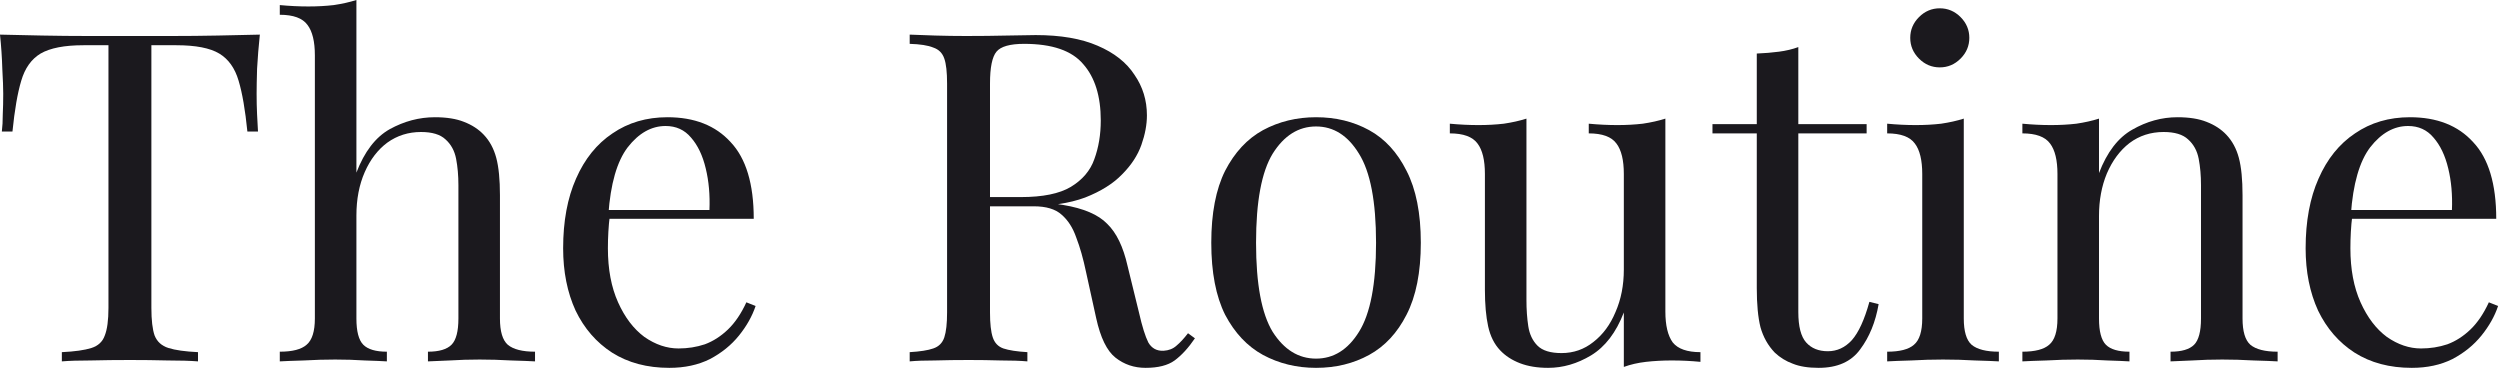 <svg width="195" height="29" viewBox="0 0 195 29" fill="none" xmlns="http://www.w3.org/2000/svg">
<path d="M187.975 9.144C190.087 9.144 191.731 9.792 192.907 11.088C194.107 12.36 194.707 14.352 194.707 17.064H181.999L181.963 16.38H191.251C191.299 15.204 191.203 14.124 190.963 13.14C190.723 12.132 190.339 11.328 189.811 10.728C189.307 10.128 188.647 9.828 187.831 9.828C186.727 9.828 185.743 10.38 184.879 11.484C184.039 12.588 183.535 14.34 183.367 16.74L183.475 16.884C183.427 17.244 183.391 17.64 183.367 18.072C183.343 18.504 183.331 18.936 183.331 19.368C183.331 21 183.595 22.404 184.123 23.58C184.651 24.756 185.335 25.656 186.175 26.28C187.039 26.88 187.927 27.18 188.839 27.18C189.559 27.18 190.243 27.072 190.891 26.856C191.539 26.616 192.139 26.232 192.691 25.704C193.243 25.176 193.723 24.468 194.131 23.58L194.851 23.868C194.587 24.66 194.155 25.428 193.555 26.172C192.955 26.916 192.199 27.528 191.287 28.008C190.375 28.464 189.319 28.692 188.119 28.692C186.391 28.692 184.903 28.296 183.655 27.504C182.431 26.712 181.483 25.62 180.811 24.228C180.163 22.812 179.839 21.192 179.839 19.368C179.839 17.256 180.175 15.444 180.847 13.932C181.519 12.396 182.467 11.22 183.691 10.404C184.915 9.564 186.343 9.144 187.975 9.144Z" fill="#1B191E"/>
<path d="M169.842 9.144C170.754 9.144 171.51 9.264 172.11 9.504C172.734 9.744 173.25 10.08 173.658 10.512C174.114 10.992 174.438 11.592 174.63 12.312C174.822 13.032 174.918 14.004 174.918 15.228V24.84C174.918 25.848 175.122 26.532 175.53 26.892C175.962 27.252 176.67 27.432 177.654 27.432V28.188C177.246 28.164 176.622 28.14 175.782 28.116C174.942 28.068 174.126 28.044 173.334 28.044C172.542 28.044 171.762 28.068 170.994 28.116C170.25 28.14 169.686 28.164 169.302 28.188V27.432C170.166 27.432 170.778 27.252 171.138 26.892C171.498 26.532 171.678 25.848 171.678 24.84V14.436C171.678 13.692 171.618 13.008 171.498 12.384C171.378 11.76 171.102 11.256 170.67 10.872C170.262 10.488 169.626 10.296 168.762 10.296C167.754 10.296 166.866 10.584 166.098 11.16C165.354 11.736 164.766 12.528 164.334 13.536C163.926 14.52 163.722 15.624 163.722 16.848V24.84C163.722 25.848 163.902 26.532 164.262 26.892C164.622 27.252 165.234 27.432 166.098 27.432V28.188C165.714 28.164 165.138 28.14 164.37 28.116C163.626 28.068 162.858 28.044 162.066 28.044C161.274 28.044 160.458 28.068 159.618 28.116C158.778 28.14 158.154 28.164 157.746 28.188V27.432C158.73 27.432 159.426 27.252 159.834 26.892C160.266 26.532 160.482 25.848 160.482 24.84V13.572C160.482 12.492 160.29 11.7 159.906 11.196C159.522 10.668 158.802 10.404 157.746 10.404V9.648C158.514 9.72 159.258 9.756 159.978 9.756C160.674 9.756 161.334 9.72 161.958 9.648C162.606 9.552 163.194 9.42 163.722 9.252V13.5C164.346 11.868 165.21 10.74 166.314 10.116C167.442 9.468 168.618 9.144 169.842 9.144Z" fill="#1B191E"/>
<path d="M151.303 0.648C151.927 0.648 152.467 0.876 152.923 1.332C153.379 1.788 153.607 2.328 153.607 2.952C153.607 3.576 153.379 4.116 152.923 4.572C152.467 5.028 151.927 5.256 151.303 5.256C150.679 5.256 150.139 5.028 149.683 4.572C149.227 4.116 148.999 3.576 148.999 2.952C148.999 2.328 149.227 1.788 149.683 1.332C150.139 0.876 150.679 0.648 151.303 0.648ZM153.175 9.252V24.84C153.175 25.848 153.379 26.532 153.787 26.892C154.219 27.252 154.927 27.432 155.911 27.432V28.188C155.503 28.164 154.879 28.14 154.039 28.116C153.223 28.068 152.395 28.044 151.555 28.044C150.739 28.044 149.911 28.068 149.071 28.116C148.231 28.14 147.607 28.164 147.199 28.188V27.432C148.183 27.432 148.879 27.252 149.287 26.892C149.719 26.532 149.935 25.848 149.935 24.84V13.572C149.935 12.492 149.743 11.7 149.359 11.196C148.975 10.668 148.255 10.404 147.199 10.404V9.648C147.967 9.72 148.711 9.756 149.431 9.756C150.127 9.756 150.787 9.72 151.411 9.648C152.059 9.552 152.647 9.42 153.175 9.252Z" fill="#1B191E"/>
<path d="M140.269 3.672V9.684H145.597V10.404H140.269V24.336C140.269 25.464 140.473 26.256 140.881 26.712C141.289 27.168 141.853 27.396 142.573 27.396C143.293 27.396 143.917 27.108 144.445 26.532C144.973 25.932 145.429 24.936 145.813 23.544L146.533 23.724C146.293 25.116 145.813 26.292 145.093 27.252C144.397 28.212 143.317 28.692 141.853 28.692C141.037 28.692 140.365 28.584 139.837 28.368C139.309 28.176 138.841 27.888 138.433 27.504C137.905 26.952 137.533 26.292 137.317 25.524C137.125 24.756 137.029 23.736 137.029 22.464V10.404H133.573V9.684H137.029V4.176C137.629 4.152 138.205 4.104 138.757 4.032C139.309 3.96 139.813 3.84 140.269 3.672Z" fill="#1B191E"/>
<path d="M129.899 9.252V24.3C129.899 25.38 130.091 26.184 130.475 26.712C130.883 27.216 131.603 27.468 132.635 27.468V28.224C131.891 28.152 131.147 28.116 130.403 28.116C129.707 28.116 129.035 28.152 128.387 28.224C127.763 28.296 127.187 28.428 126.659 28.62V24.372C126.059 25.932 125.207 27.048 124.103 27.72C123.023 28.368 121.907 28.692 120.755 28.692C119.915 28.692 119.183 28.572 118.559 28.332C117.935 28.092 117.419 27.756 117.011 27.324C116.555 26.844 116.243 26.22 116.075 25.452C115.907 24.684 115.823 23.736 115.823 22.608V13.572C115.823 12.492 115.631 11.7 115.247 11.196C114.863 10.668 114.143 10.404 113.087 10.404V9.648C113.855 9.72 114.599 9.756 115.319 9.756C116.015 9.756 116.675 9.72 117.299 9.648C117.947 9.552 118.535 9.42 119.063 9.252V23.4C119.063 24.144 119.111 24.828 119.207 25.452C119.303 26.076 119.543 26.58 119.927 26.964C120.311 27.348 120.935 27.54 121.799 27.54C122.735 27.54 123.563 27.252 124.283 26.676C125.027 26.1 125.603 25.32 126.011 24.336C126.443 23.352 126.659 22.248 126.659 21.024V13.572C126.659 12.492 126.467 11.7 126.083 11.196C125.699 10.668 124.979 10.404 123.923 10.404V9.648C124.691 9.72 125.435 9.756 126.155 9.756C126.851 9.756 127.511 9.72 128.135 9.648C128.783 9.552 129.371 9.42 129.899 9.252Z" fill="#1B191E"/>
<path d="M102.652 9.144C104.188 9.144 105.568 9.48 106.792 10.152C108.016 10.824 108.988 11.88 109.708 13.32C110.452 14.76 110.824 16.632 110.824 18.936C110.824 21.24 110.452 23.112 109.708 24.552C108.988 25.968 108.016 27.012 106.792 27.684C105.568 28.356 104.188 28.692 102.652 28.692C101.14 28.692 99.76 28.356 98.512 27.684C97.288 27.012 96.304 25.968 95.56 24.552C94.84 23.112 94.48 21.24 94.48 18.936C94.48 16.632 94.84 14.76 95.56 13.32C96.304 11.88 97.288 10.824 98.512 10.152C99.76 9.48 101.14 9.144 102.652 9.144ZM102.652 9.864C101.284 9.864 100.156 10.572 99.268 11.988C98.404 13.404 97.972 15.72 97.972 18.936C97.972 22.152 98.404 24.468 99.268 25.884C100.156 27.276 101.284 27.972 102.652 27.972C104.02 27.972 105.136 27.276 106 25.884C106.888 24.468 107.332 22.152 107.332 18.936C107.332 15.72 106.888 13.404 106 11.988C105.136 10.572 104.02 9.864 102.652 9.864Z" fill="#1B191E"/>
<path d="M70.956 2.7C71.46 2.724 72.12 2.748 72.936 2.772C73.752 2.796 74.556 2.808 75.348 2.808C76.476 2.808 77.556 2.796 78.588 2.772C79.62 2.748 80.352 2.736 80.784 2.736C82.728 2.736 84.336 3.012 85.608 3.564C86.904 4.116 87.864 4.872 88.488 5.832C89.136 6.768 89.46 7.824 89.46 9C89.46 9.72 89.316 10.488 89.028 11.304C88.74 12.12 88.236 12.888 87.516 13.608C86.82 14.328 85.86 14.928 84.636 15.408C83.412 15.864 81.864 16.092 79.992 16.092H76.536V15.372H79.632C81.336 15.372 82.632 15.108 83.52 14.58C84.432 14.028 85.044 13.308 85.356 12.42C85.692 11.508 85.86 10.5 85.86 9.396C85.86 7.5 85.404 6.036 84.492 5.004C83.604 3.948 82.068 3.42 79.884 3.42C78.78 3.42 78.06 3.624 77.724 4.032C77.388 4.44 77.22 5.268 77.22 6.516V24.372C77.22 25.236 77.292 25.884 77.436 26.316C77.58 26.748 77.856 27.036 78.264 27.18C78.696 27.324 79.32 27.42 80.136 27.468V28.188C79.584 28.14 78.888 28.116 78.048 28.116C77.232 28.092 76.404 28.08 75.564 28.08C74.628 28.08 73.752 28.092 72.936 28.116C72.12 28.116 71.46 28.14 70.956 28.188V27.468C71.772 27.42 72.384 27.324 72.792 27.18C73.224 27.036 73.512 26.748 73.656 26.316C73.8 25.884 73.872 25.236 73.872 24.372V6.516C73.872 5.628 73.8 4.98 73.656 4.572C73.512 4.14 73.224 3.852 72.792 3.708C72.384 3.54 71.772 3.444 70.956 3.42V2.7ZM76.68 15.48C77.976 15.528 78.996 15.588 79.74 15.66C80.484 15.708 81.084 15.756 81.54 15.804C82.02 15.852 82.476 15.912 82.908 15.984C84.516 16.248 85.668 16.74 86.364 17.46C87.084 18.156 87.612 19.248 87.948 20.736L88.848 24.408C89.088 25.464 89.328 26.232 89.568 26.712C89.832 27.168 90.228 27.384 90.756 27.36C91.164 27.336 91.5 27.204 91.764 26.964C92.052 26.724 92.352 26.4 92.664 25.992L93.204 26.388C92.7 27.132 92.172 27.708 91.62 28.116C91.092 28.5 90.336 28.692 89.352 28.692C88.464 28.692 87.684 28.428 87.012 27.9C86.34 27.372 85.836 26.34 85.5 24.804L84.708 21.204C84.492 20.172 84.24 19.284 83.952 18.54C83.688 17.772 83.304 17.172 82.8 16.74C82.32 16.308 81.6 16.092 80.64 16.092H76.752L76.68 15.48Z" fill="#1B191E"/>
<path d="M52.06 9.144C54.172 9.144 55.816 9.792 56.992 11.088C58.193 12.36 58.792 14.352 58.792 17.064H46.084L46.048 16.38H55.337C55.385 15.204 55.288 14.124 55.048 13.14C54.809 12.132 54.425 11.328 53.897 10.728C53.392 10.128 52.733 9.828 51.916 9.828C50.812 9.828 49.828 10.38 48.965 11.484C48.124 12.588 47.62 14.34 47.453 16.74L47.56 16.884C47.513 17.244 47.477 17.64 47.453 18.072C47.428 18.504 47.416 18.936 47.416 19.368C47.416 21 47.681 22.404 48.209 23.58C48.736 24.756 49.42 25.656 50.261 26.28C51.124 26.88 52.013 27.18 52.925 27.18C53.645 27.18 54.328 27.072 54.977 26.856C55.624 26.616 56.224 26.232 56.776 25.704C57.328 25.176 57.809 24.468 58.217 23.58L58.937 23.868C58.672 24.66 58.24 25.428 57.641 26.172C57.041 26.916 56.285 27.528 55.373 28.008C54.461 28.464 53.404 28.692 52.205 28.692C50.477 28.692 48.989 28.296 47.74 27.504C46.517 26.712 45.569 25.62 44.897 24.228C44.248 22.812 43.925 21.192 43.925 19.368C43.925 17.256 44.261 15.444 44.932 13.932C45.605 12.396 46.553 11.22 47.776 10.404C49.001 9.564 50.428 9.144 52.06 9.144Z" fill="#1B191E"/>
<path d="M27.8 0V13.464C28.424 11.832 29.288 10.704 30.392 10.08C31.52 9.456 32.696 9.144 33.92 9.144C34.832 9.144 35.588 9.264 36.188 9.504C36.812 9.744 37.328 10.08 37.736 10.512C38.192 10.992 38.516 11.592 38.708 12.312C38.9 13.032 38.996 14.004 38.996 15.228V24.84C38.996 25.848 39.2 26.532 39.608 26.892C40.04 27.252 40.748 27.432 41.732 27.432V28.188C41.324 28.164 40.7 28.14 39.86 28.116C39.02 28.068 38.204 28.044 37.412 28.044C36.62 28.044 35.84 28.068 35.072 28.116C34.328 28.14 33.764 28.164 33.38 28.188V27.432C34.244 27.432 34.856 27.252 35.216 26.892C35.576 26.532 35.756 25.848 35.756 24.84V14.436C35.756 13.692 35.696 13.008 35.576 12.384C35.456 11.76 35.18 11.256 34.748 10.872C34.34 10.488 33.704 10.296 32.84 10.296C31.856 10.296 30.98 10.572 30.212 11.124C29.468 11.676 28.88 12.444 28.448 13.428C28.016 14.412 27.8 15.54 27.8 16.812V24.84C27.8 25.848 27.98 26.532 28.34 26.892C28.7 27.252 29.312 27.432 30.176 27.432V28.188C29.792 28.164 29.216 28.14 28.448 28.116C27.704 28.068 26.936 28.044 26.144 28.044C25.352 28.044 24.536 28.068 23.696 28.116C22.856 28.14 22.232 28.164 21.824 28.188V27.432C22.808 27.432 23.504 27.252 23.912 26.892C24.344 26.532 24.56 25.848 24.56 24.84V4.32C24.56 3.24 24.368 2.448 23.984 1.944C23.6 1.416 22.88 1.152 21.824 1.152V0.396C22.592 0.468 23.336 0.504 24.056 0.504C24.752 0.504 25.412 0.468 26.036 0.396C26.684 0.3 27.272 0.168 27.8 0Z" fill="#1B191E"/>
<path d="M20.268 2.7C20.172 3.612 20.1 4.5 20.052 5.364C20.028 6.204 20.016 6.852 20.016 7.308C20.016 7.884 20.028 8.424 20.052 8.928C20.076 9.432 20.1 9.876 20.124 10.26H19.296C19.128 8.58 18.9 7.26 18.612 6.3C18.324 5.316 17.82 4.608 17.1 4.176C16.38 3.744 15.264 3.528 13.752 3.528H11.808V24.012C11.808 24.972 11.892 25.692 12.06 26.172C12.252 26.652 12.612 26.976 13.14 27.144C13.668 27.312 14.436 27.42 15.444 27.468V28.188C14.82 28.14 14.028 28.116 13.068 28.116C12.108 28.092 11.136 28.08 10.152 28.08C9.072 28.08 8.052 28.092 7.092 28.116C6.156 28.116 5.4 28.14 4.824 28.188V27.468C5.832 27.42 6.6 27.312 7.128 27.144C7.656 26.976 8.004 26.652 8.172 26.172C8.364 25.692 8.46 24.972 8.46 24.012V3.528H6.516C5.028 3.528 3.912 3.744 3.168 4.176C2.448 4.608 1.944 5.316 1.656 6.3C1.368 7.26 1.14 8.58 0.972 10.26H0.144C0.192 9.876 0.216 9.432 0.216 8.928C0.24 8.424 0.252 7.884 0.252 7.308C0.252 6.852 0.228 6.204 0.18 5.364C0.156 4.5 0.096 3.612 0 2.7C1.008 2.724 2.1 2.748 3.276 2.772C4.476 2.796 5.676 2.808 6.876 2.808C8.076 2.808 9.168 2.808 10.152 2.808C11.136 2.808 12.216 2.808 13.392 2.808C14.592 2.808 15.792 2.796 16.992 2.772C18.192 2.748 19.284 2.724 20.268 2.7Z" fill="#1B191E"/>
</svg>
